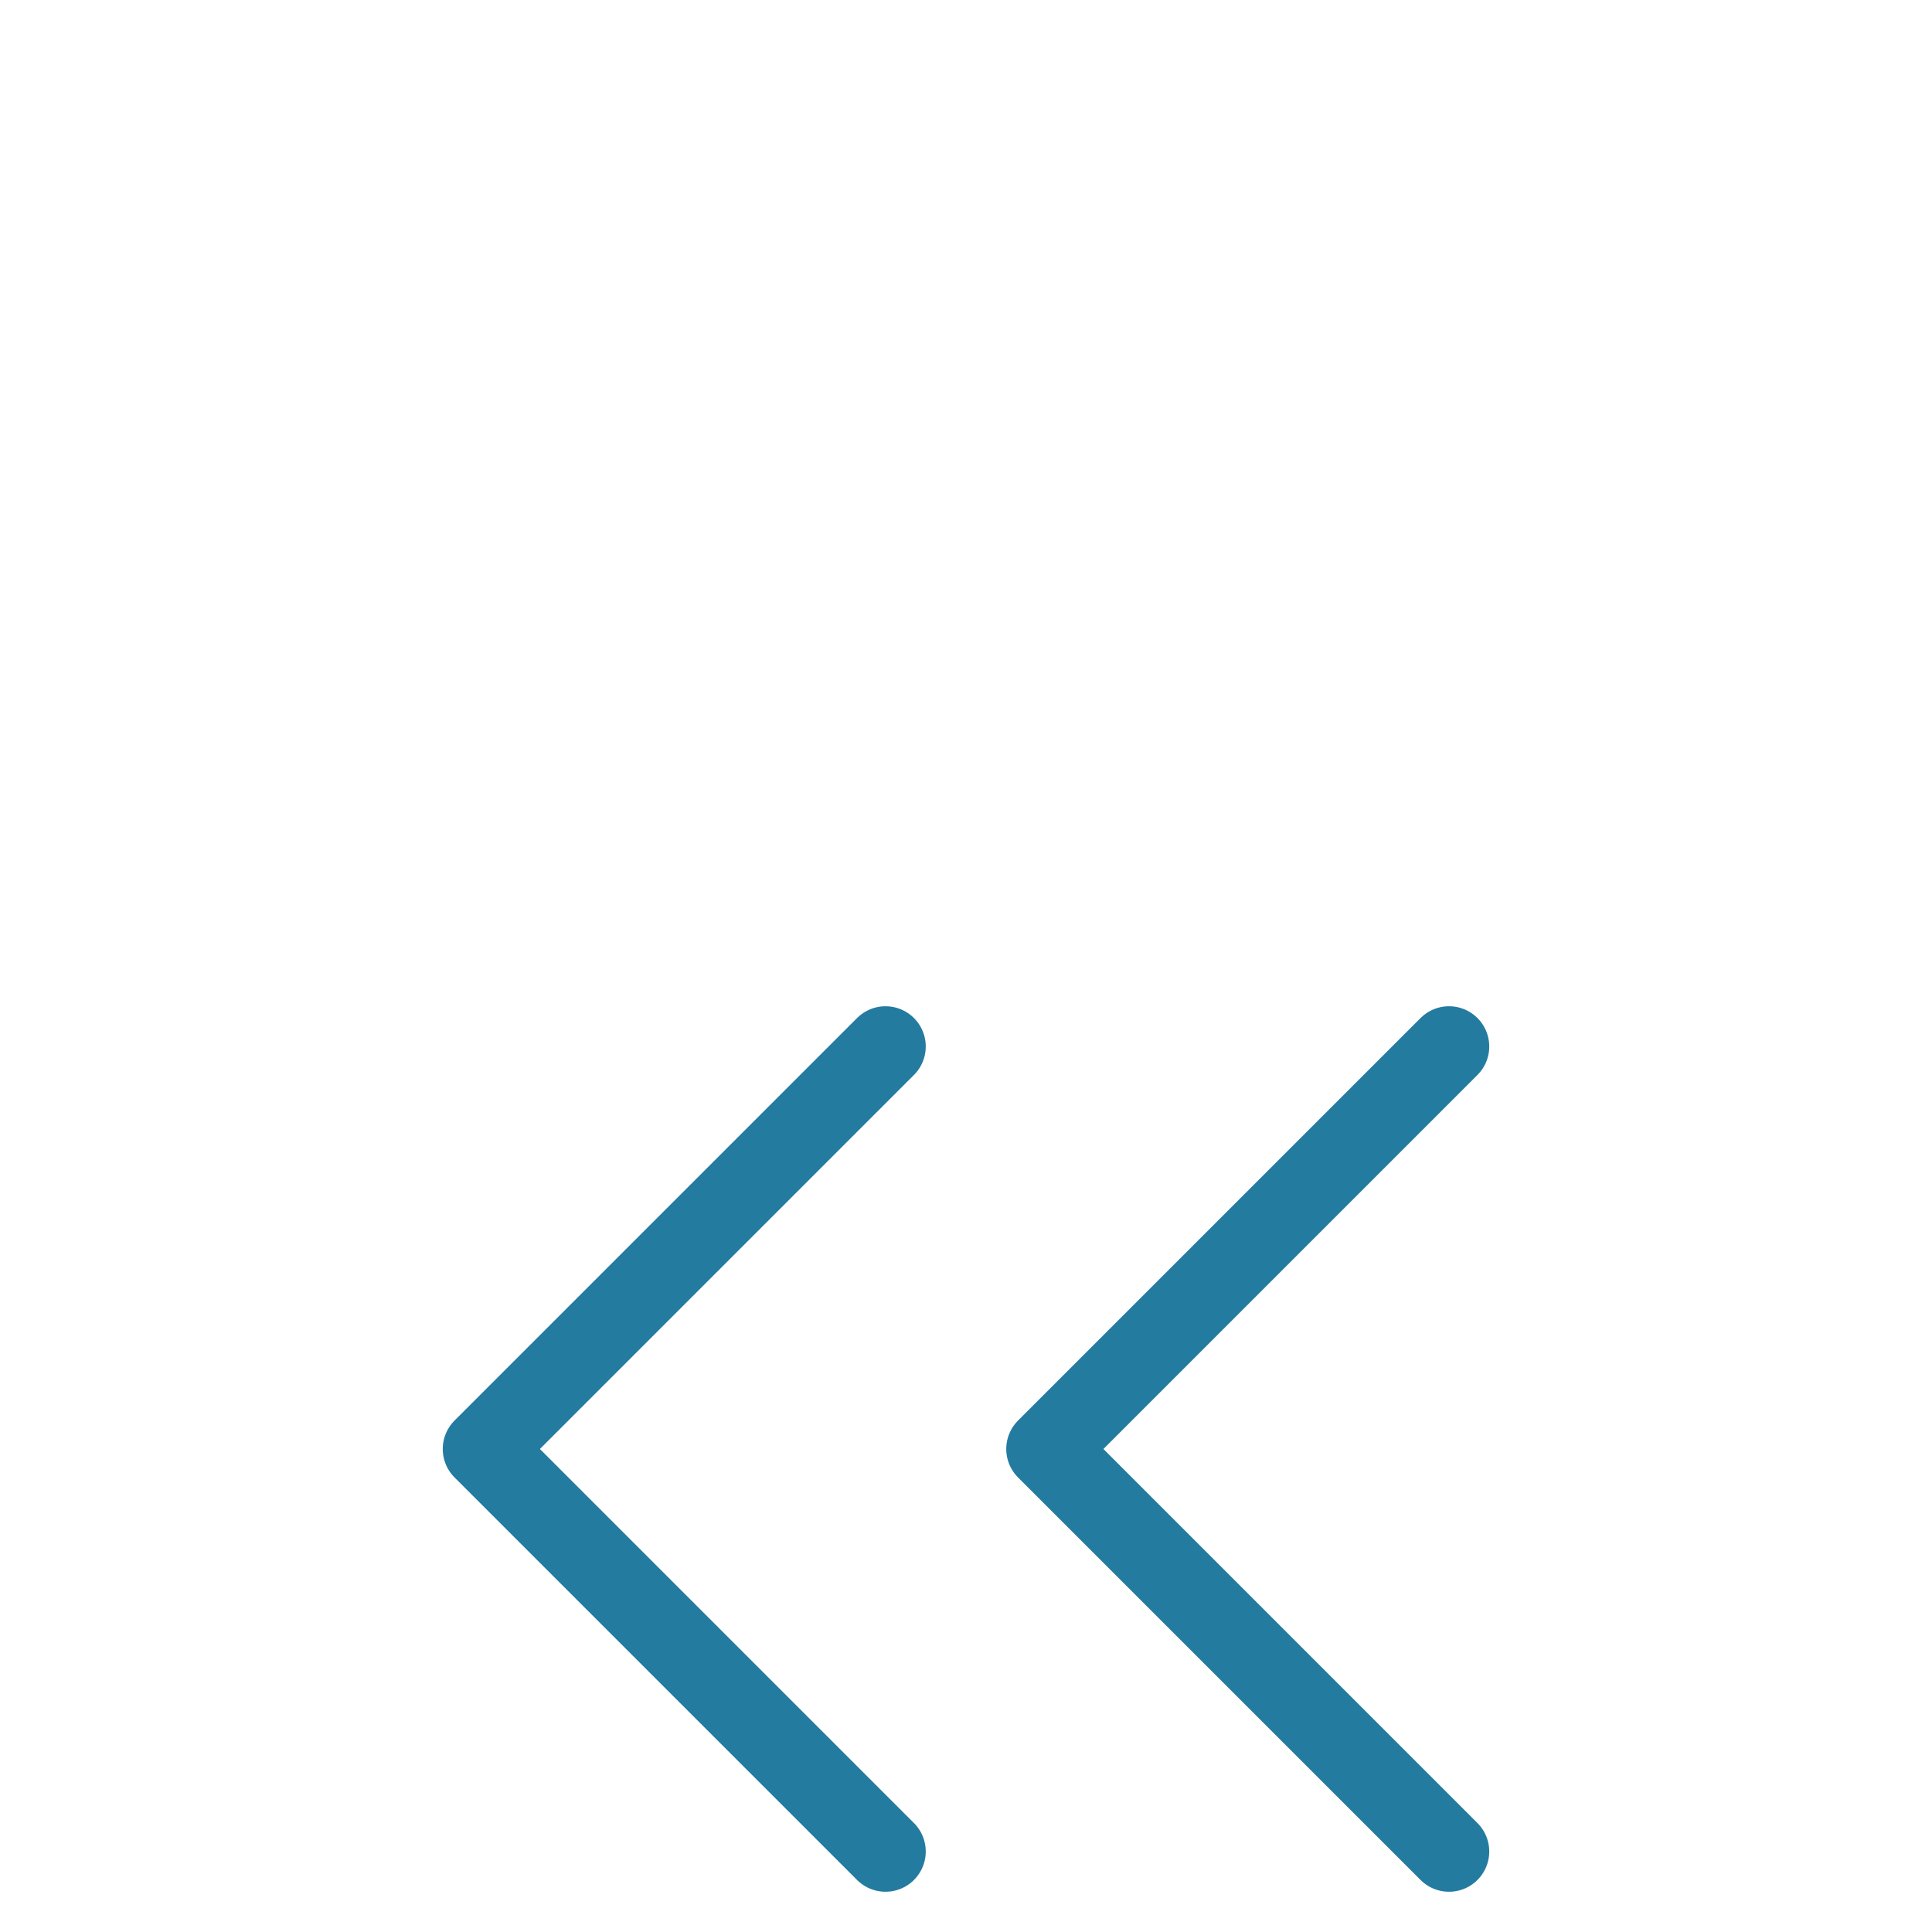 <svg xmlns="http://www.w3.org/2000/svg" width="24" height="24" viewBox="0 -6 24 24" fill="none" stroke="#247BA0" stroke-width="1" stroke-linecap="round" stroke-linejoin="round" class="feather feather-chevrons-left"><polyline points="11 17 6 12 11 7"></polyline><polyline points="18 17 13 12 18 7"></polyline></svg>